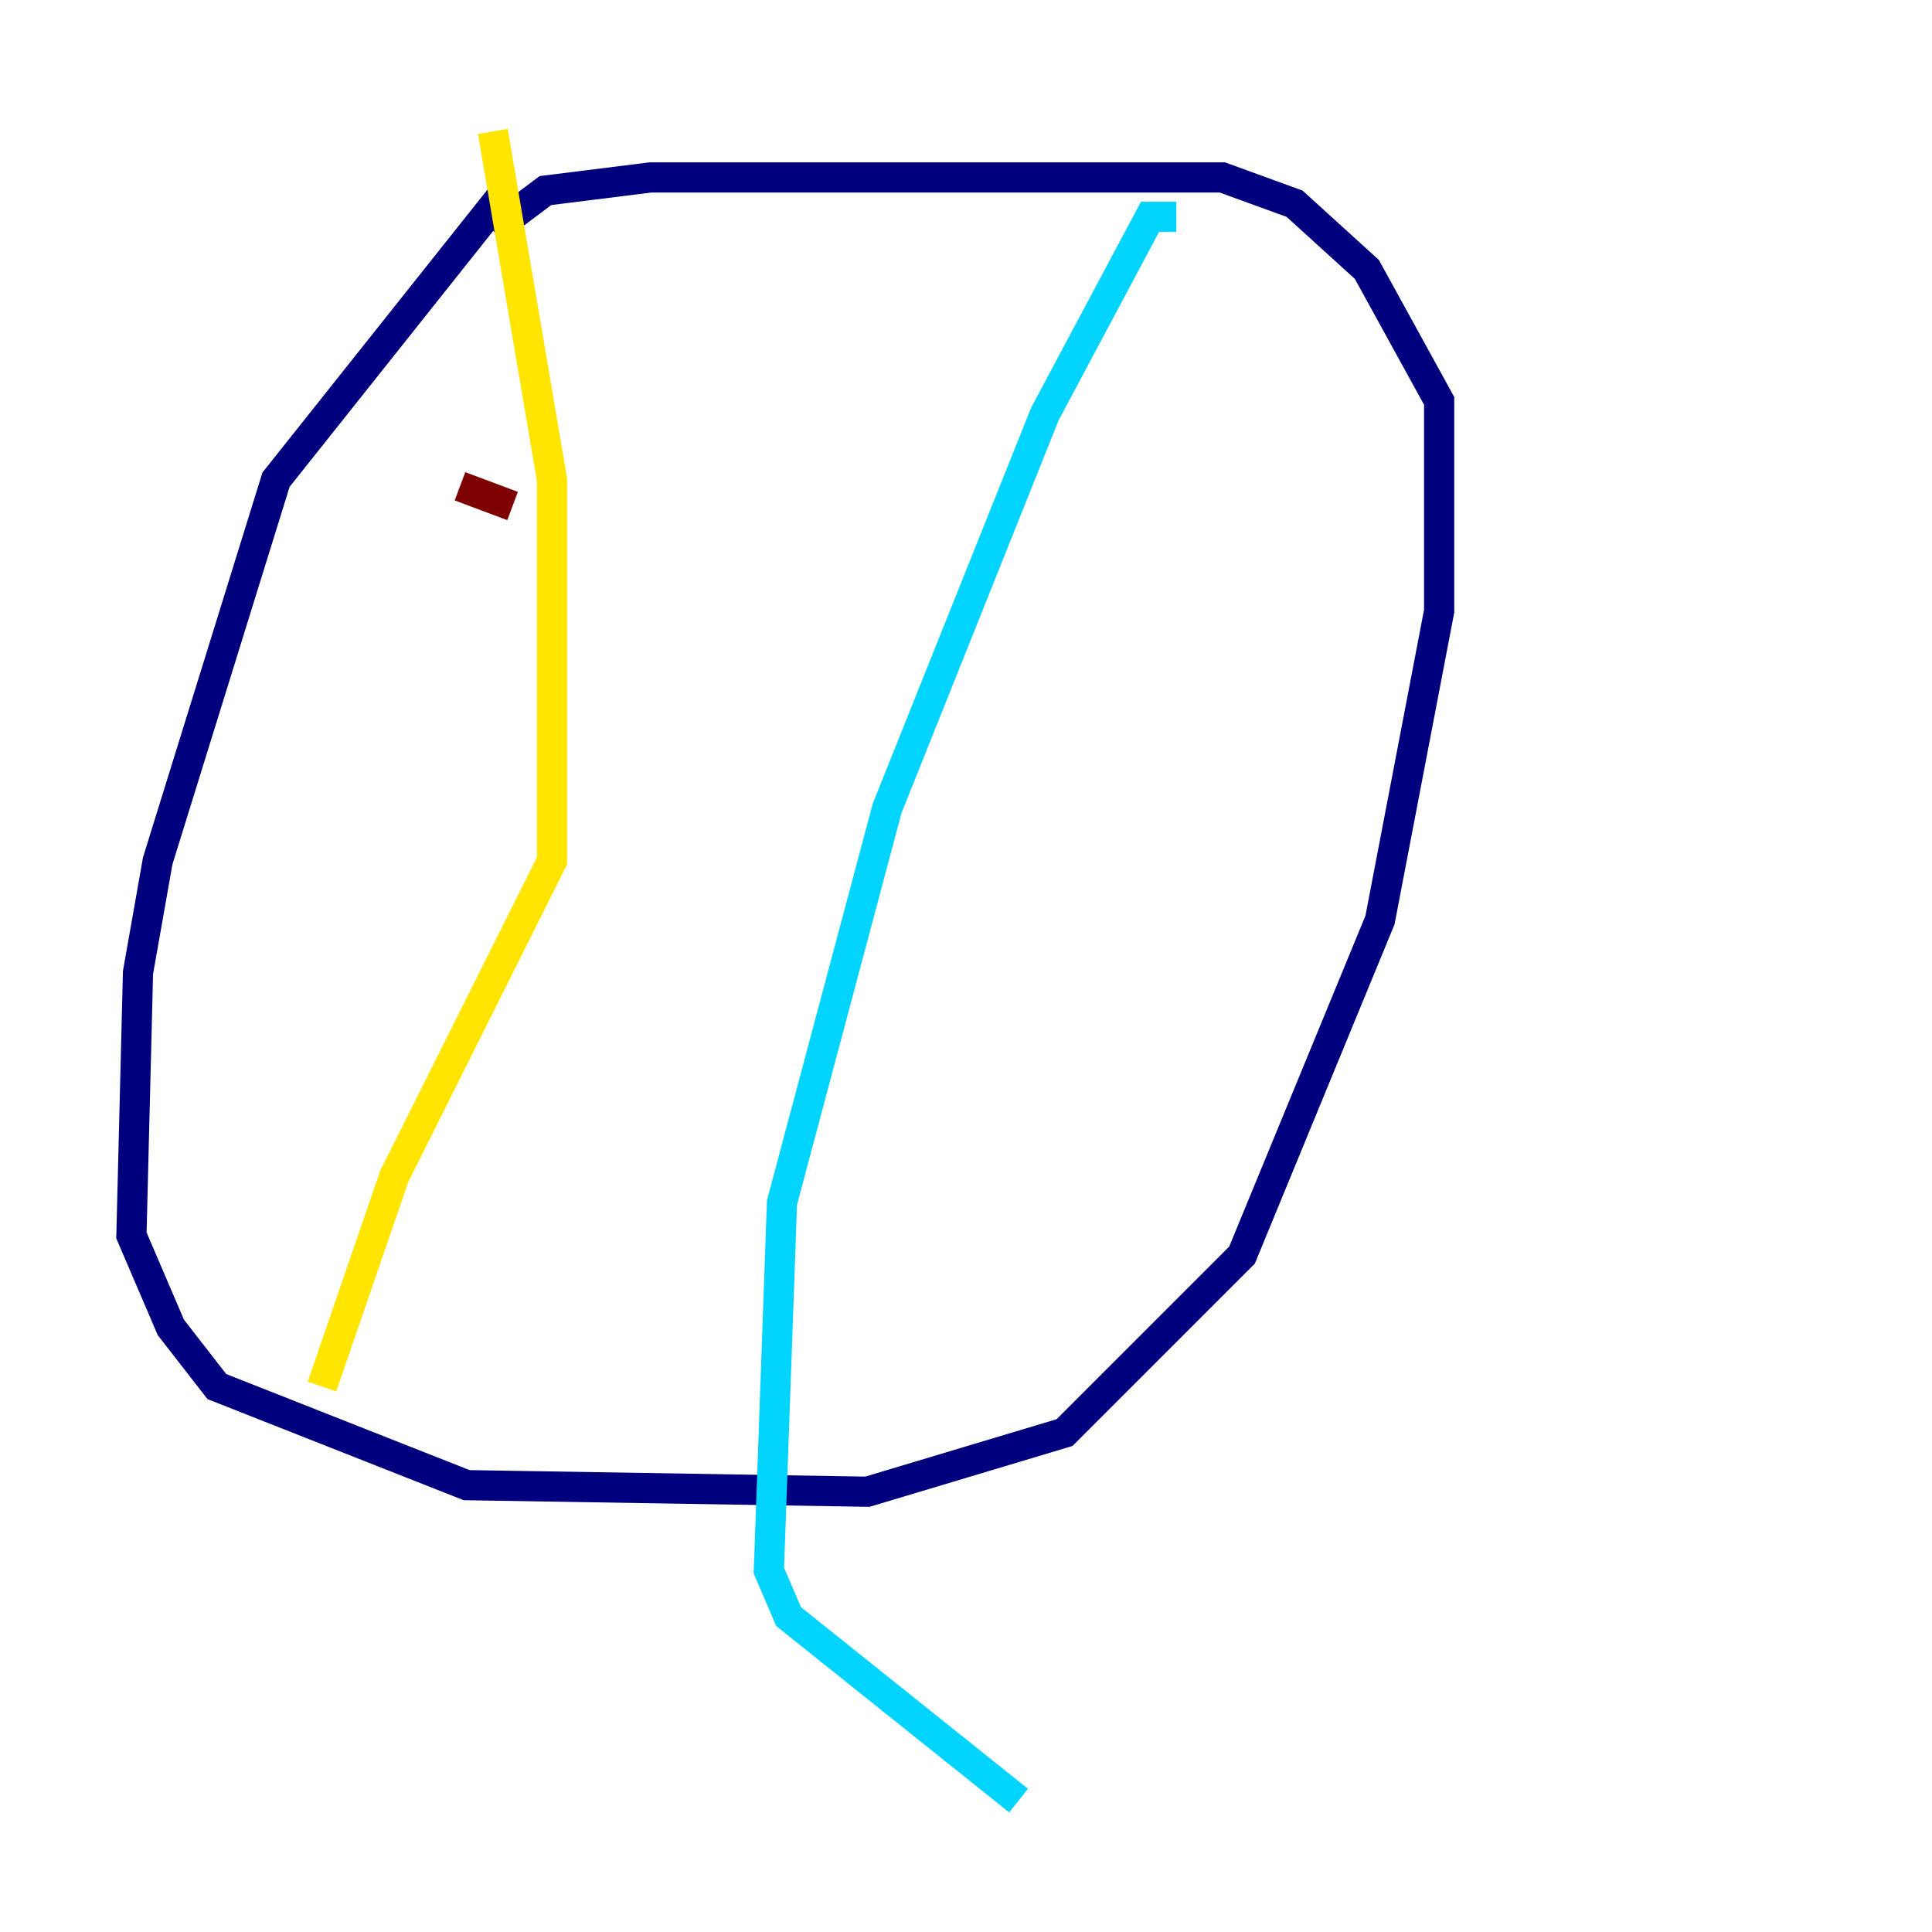 <?xml version="1.0" encoding="utf-8" ?>
<svg baseProfile="tiny" height="128" version="1.2" viewBox="0,0,128,128" width="128" xmlns="http://www.w3.org/2000/svg" xmlns:ev="http://www.w3.org/2001/xml-events" xmlns:xlink="http://www.w3.org/1999/xlink"><defs /><polyline fill="none" points="33.524,12.626 18.286,31.782 10.449,57.034 9.143,64.435 8.707,81.85 11.32,87.946 14.367,91.864 30.912,98.395 57.469,98.83 70.531,94.912 82.286,83.156 91.429,60.952 95.347,40.49 95.347,26.558 90.558,17.85 85.769,13.497 80.98,11.755 43.102,11.755 36.136,12.626 32.653,15.238" stroke="#00007f" stroke-width="2" /><polyline fill="none" points="77.932,14.367 76.191,14.367 69.225,27.429 58.776,53.551 51.809,79.674 50.939,104.054 52.245,107.102 67.483,119.293" stroke="#00d4ff" stroke-width="2" /><polyline fill="none" points="32.653,8.707 36.571,31.782 36.571,57.034 26.122,77.932 21.333,91.864" stroke="#ffe500" stroke-width="2" /><polyline fill="none" points="30.476,32.218 33.959,33.524" stroke="#7f0000" stroke-width="2" /></svg>